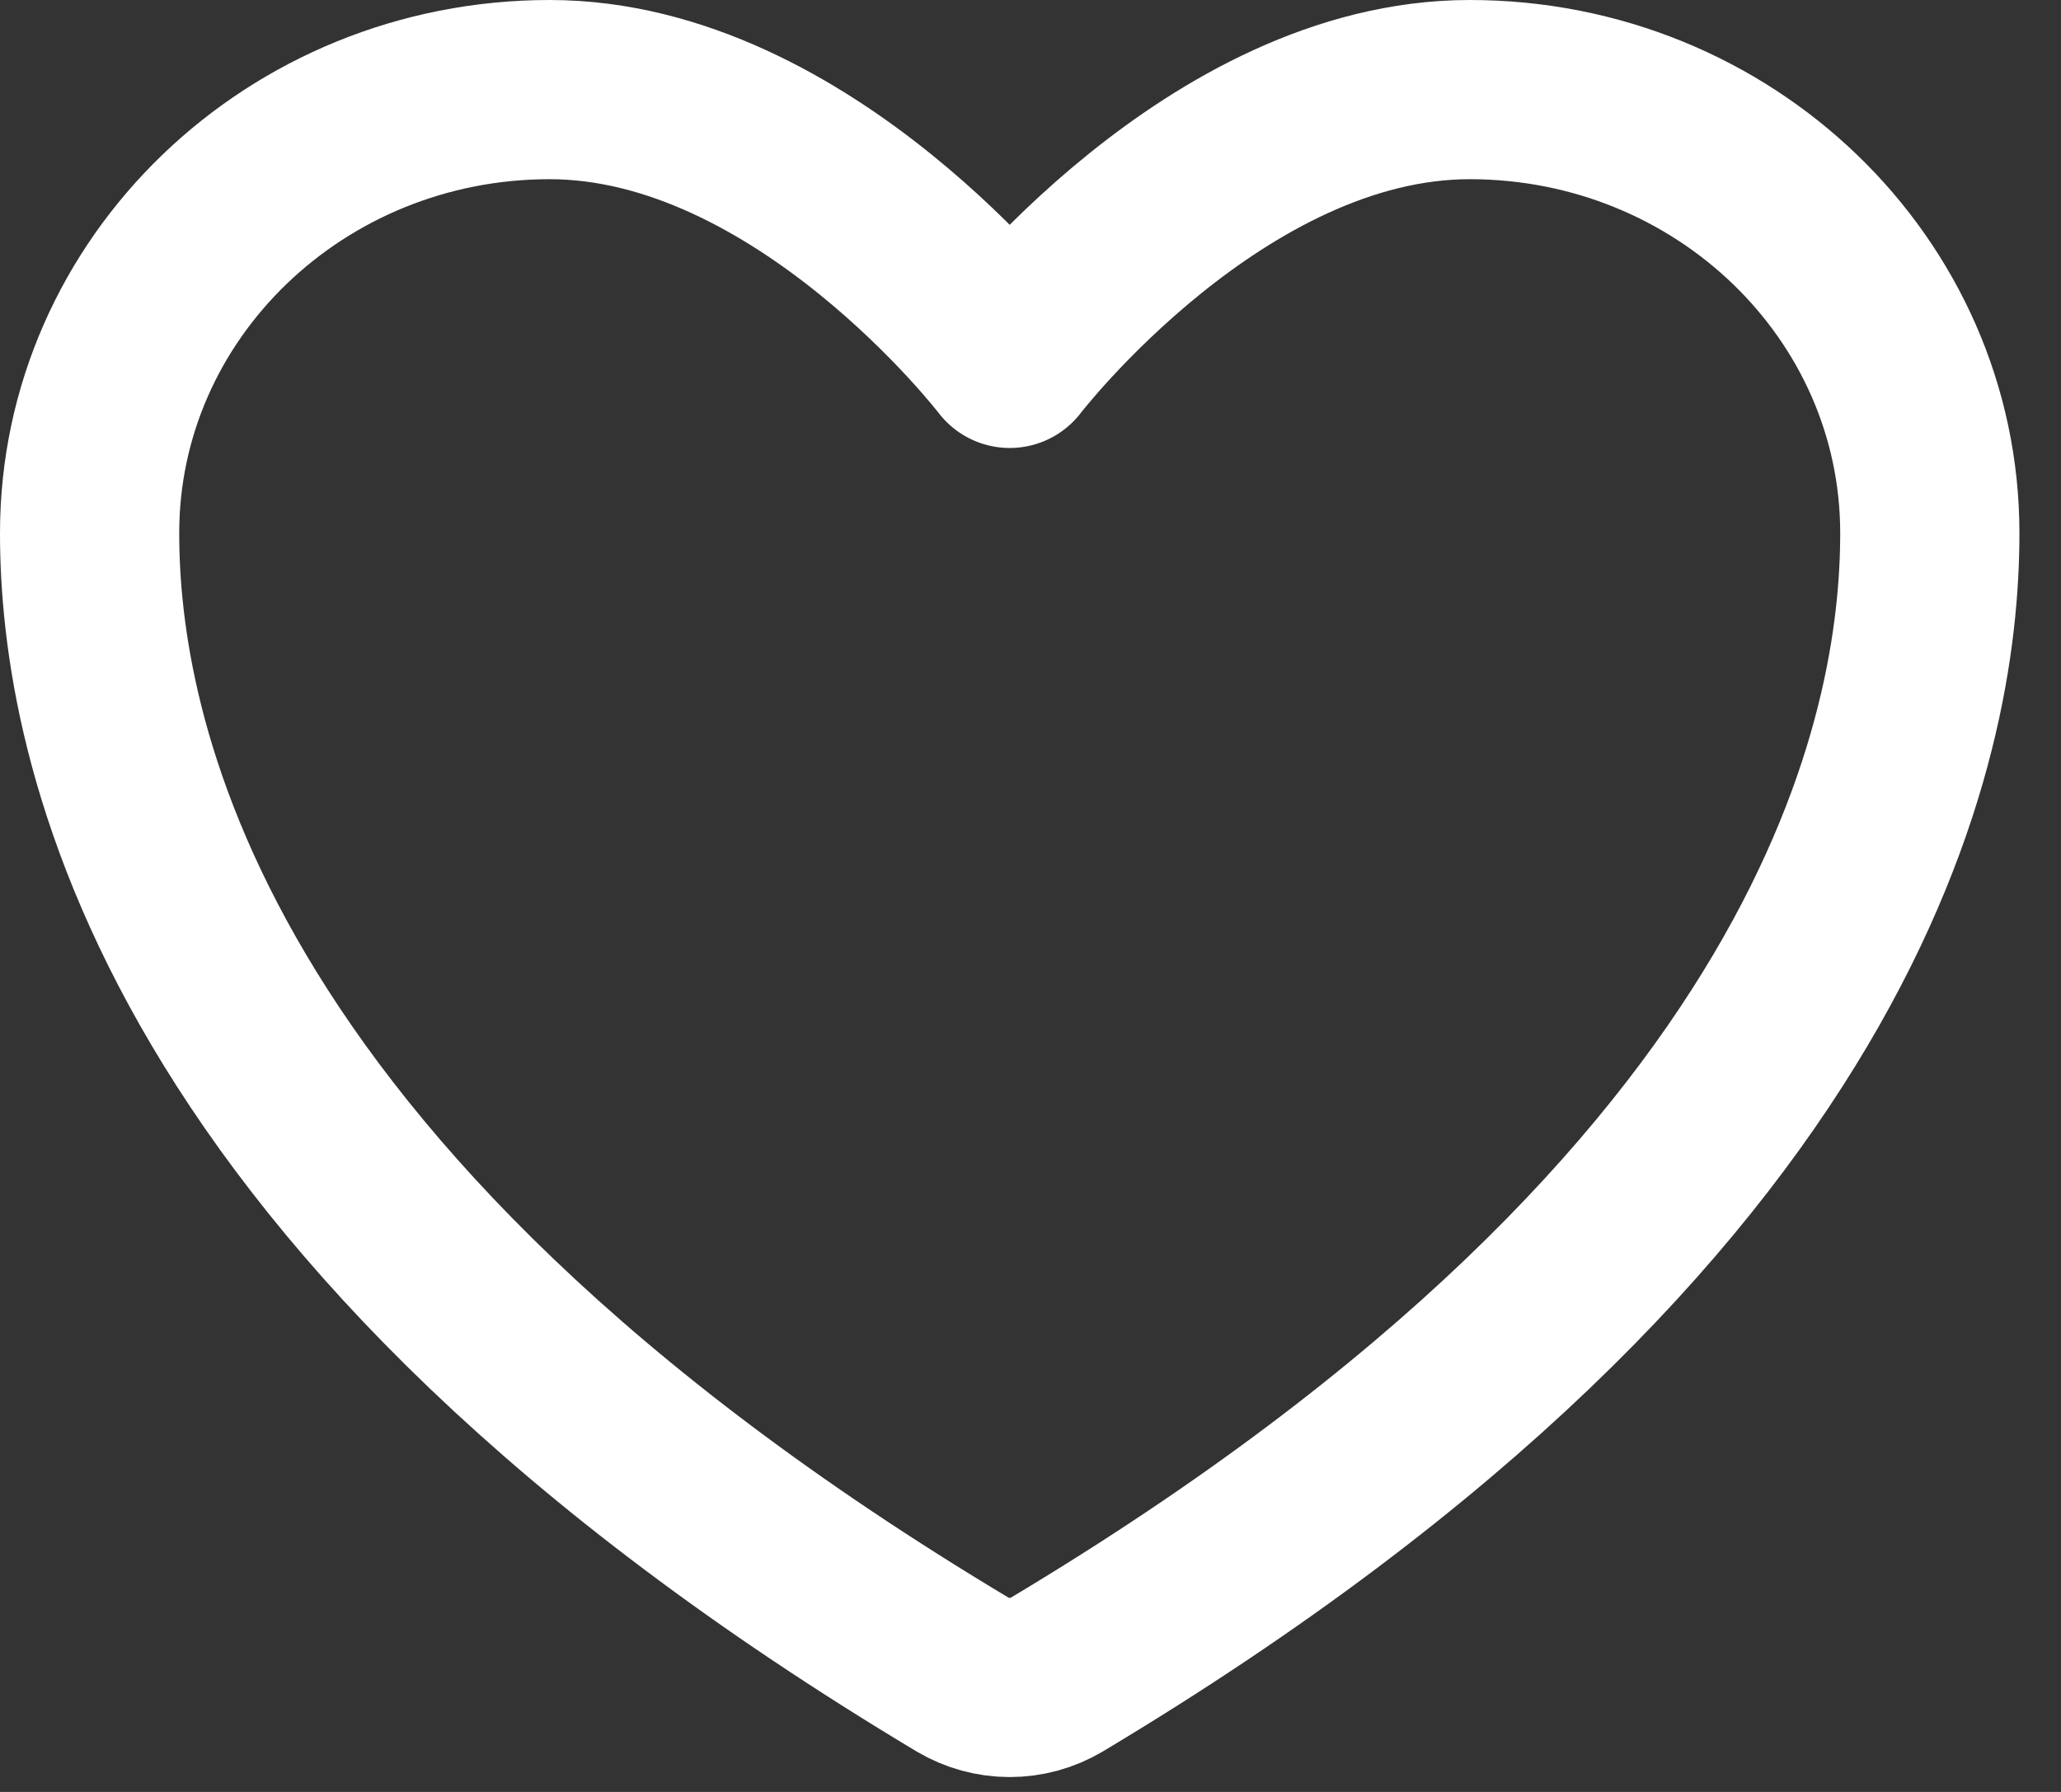 <svg width="23" height="20" viewBox="0 0 23 20" fill="none" xmlns="http://www.w3.org/2000/svg">
<rect x="0" y="0" width="23" height="20" fill="#333333" stroke="none"/>
<path d="M6.134 1C3.299 1 1 3.216 1 5.95C1 8.157 1.898 13.395 10.742 18.69C10.901 18.784 11.082 18.834 11.268 18.834C11.453 18.834 11.635 18.784 11.794 18.69C20.637 13.395 21.536 8.157 21.536 5.95C21.536 3.216 19.237 1 16.402 1C13.567 1 11.268 4 11.268 4C11.268 4 8.969 1 6.134 1Z" stroke="white" stroke-width="2" stroke-linecap="round" stroke-linejoin="round"/>
</svg>
